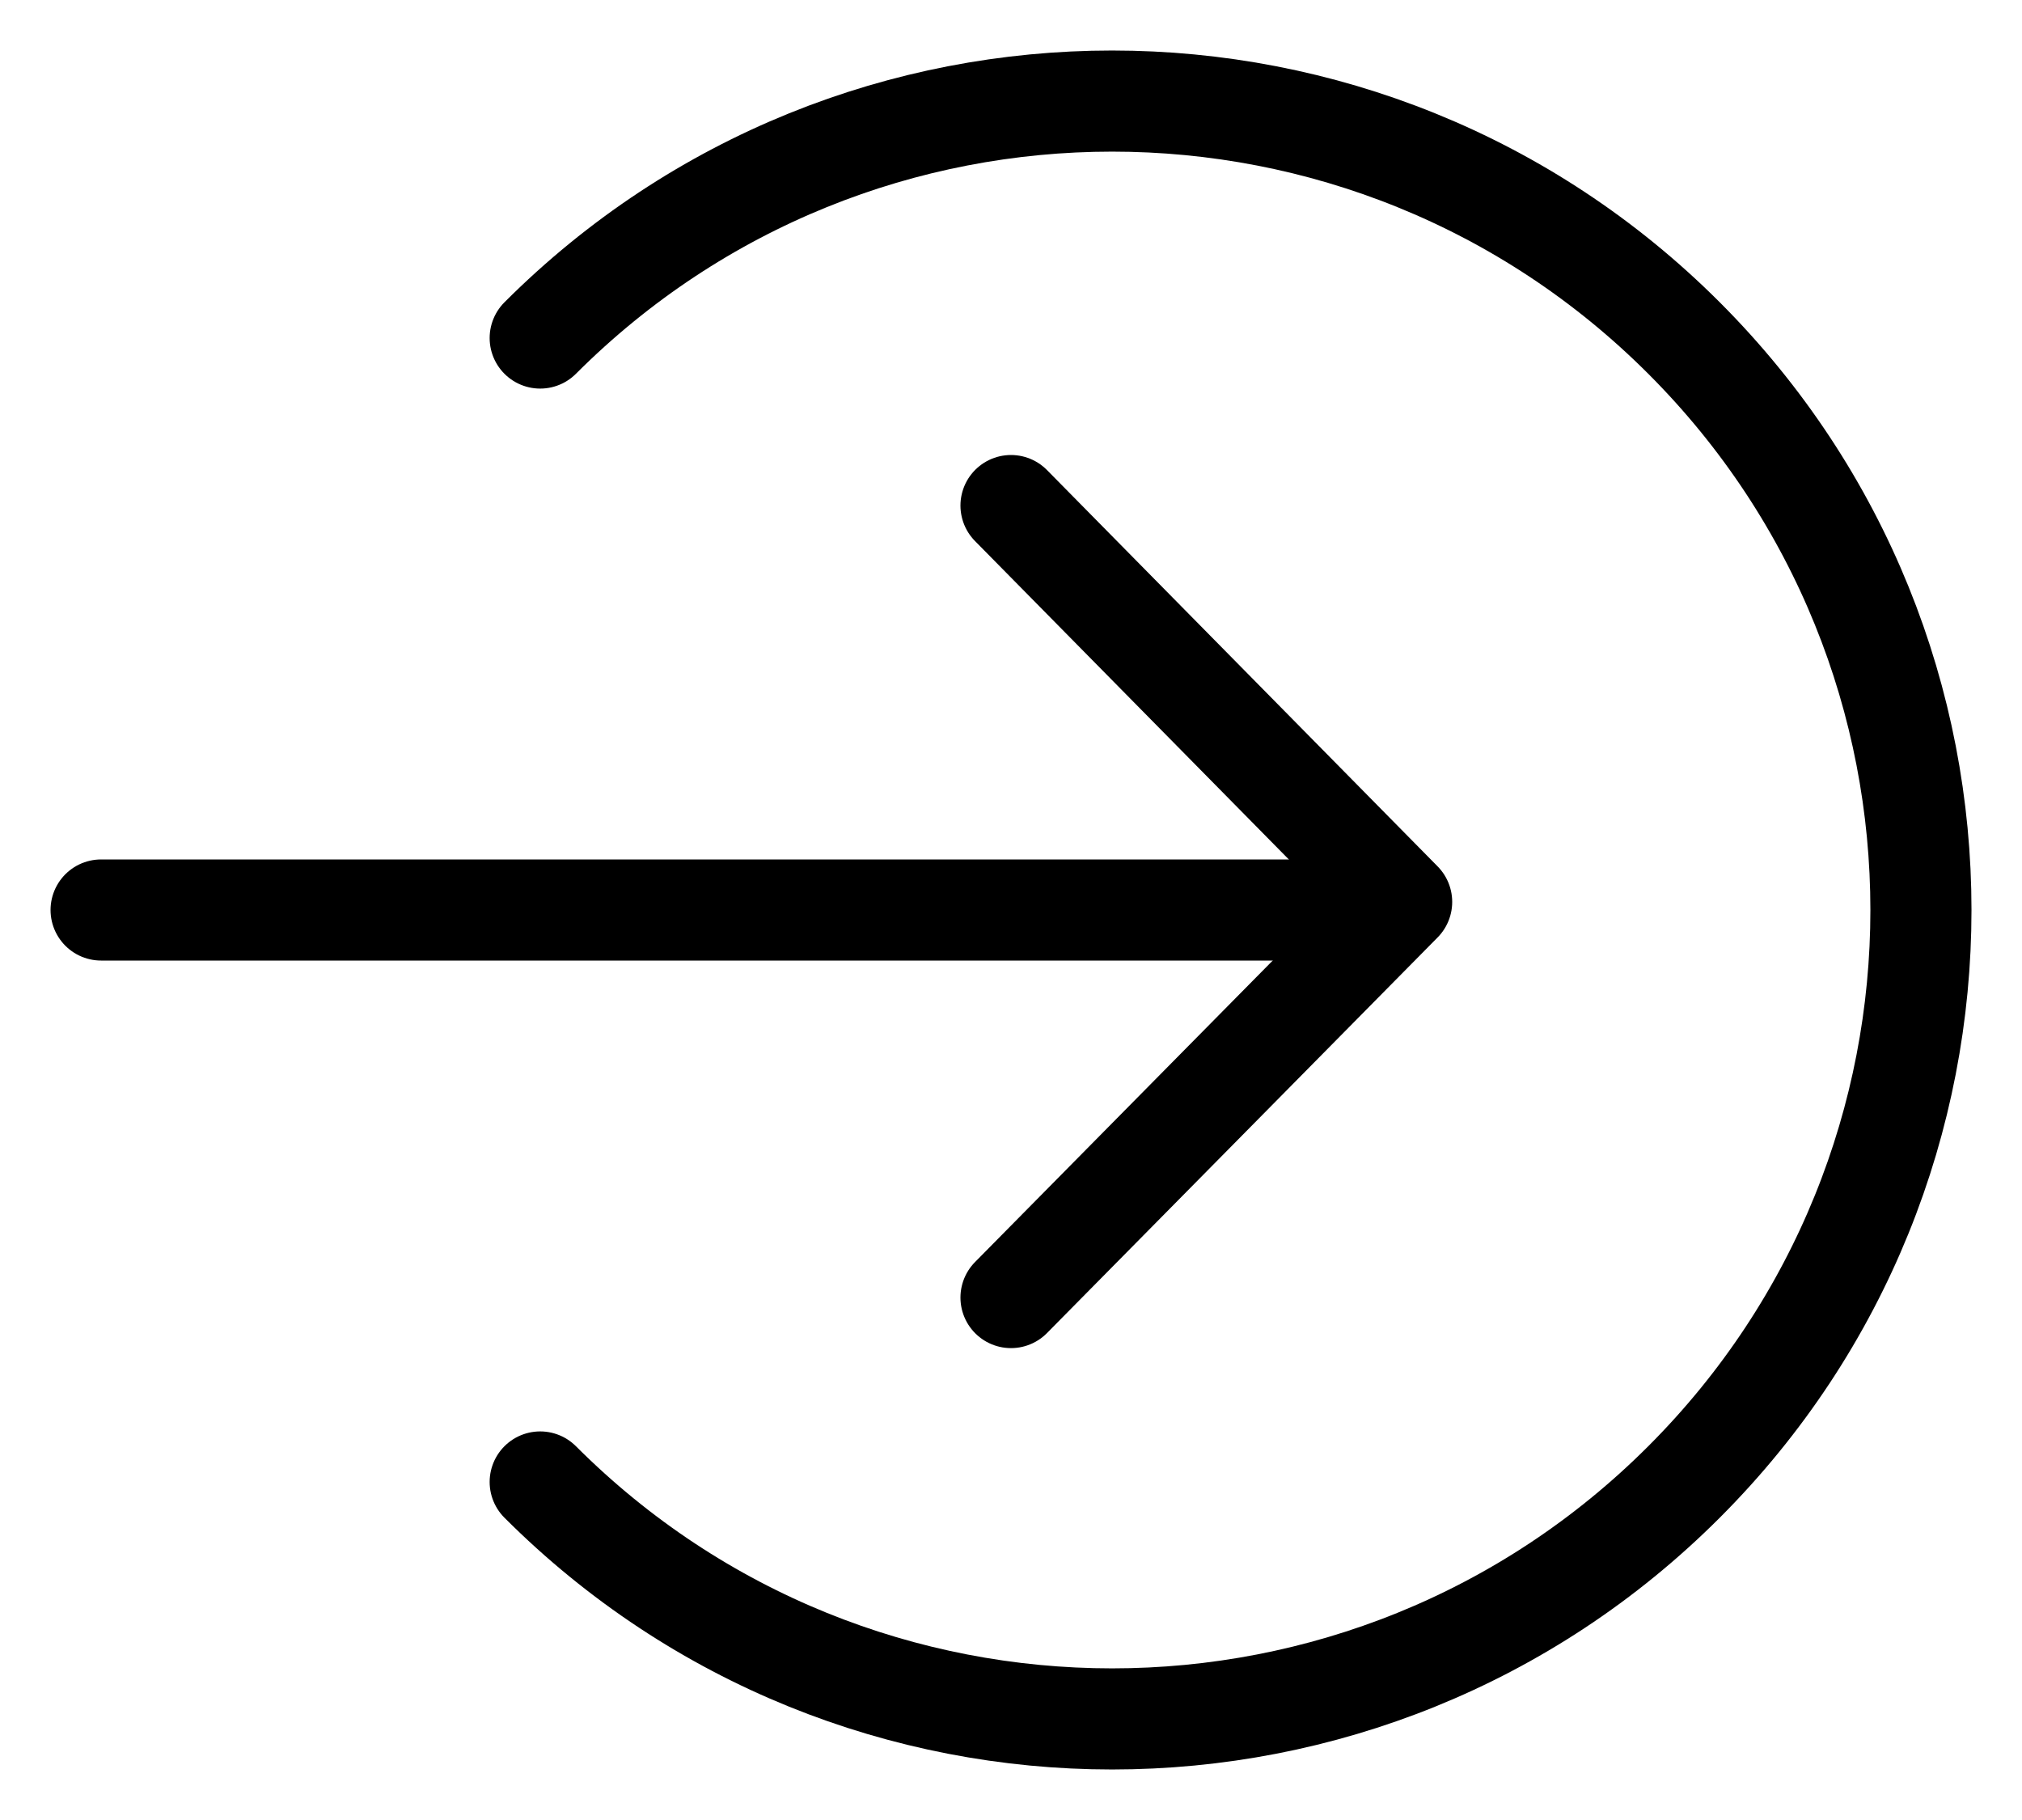 <?xml version="1.0" encoding="UTF-8"?>
<svg width="20px" height="18px" viewBox="0 0 20 18" version="1.1" xmlns="http://www.w3.org/2000/svg" xmlns:xlink="http://www.w3.org/1999/xlink">
    <!-- Generator: Sketch 57.1 (83088) - https://sketch.com -->
    <title>Group 2</title>
    <desc>Created with Sketch.</desc>
    <g id="Symbols" stroke="none" stroke-width="1" fill="none" fill-rule="evenodd" stroke-linecap="round" stroke-linejoin="round">
        <g id="header---MOB-Copy" transform="translate(-311, -57)" stroke="#000000">
            <g id="Group-2" transform="translate(310, 54)">
                <path d="M20,12 C20,16.419 16.419,20 12,20 C7.581,20 4,16.419 4,12 C4,7.581 7.581,4 12,4" id="Stroke-1" transform="translate(12, 12) rotate(-135) translate(-12, -12) "></path>
                <g id="Group" transform="translate(11, 8)">
                    <g id="Group-9">
                        <polyline id="Page-1" points="0 7.833 3.864 3.92 0 -3.7303491e-14"></polyline>
                    </g>
                </g>
                <path d="M14,12 L2,12" id="Line"></path>
            </g>
        </g>
    </g>
</svg>